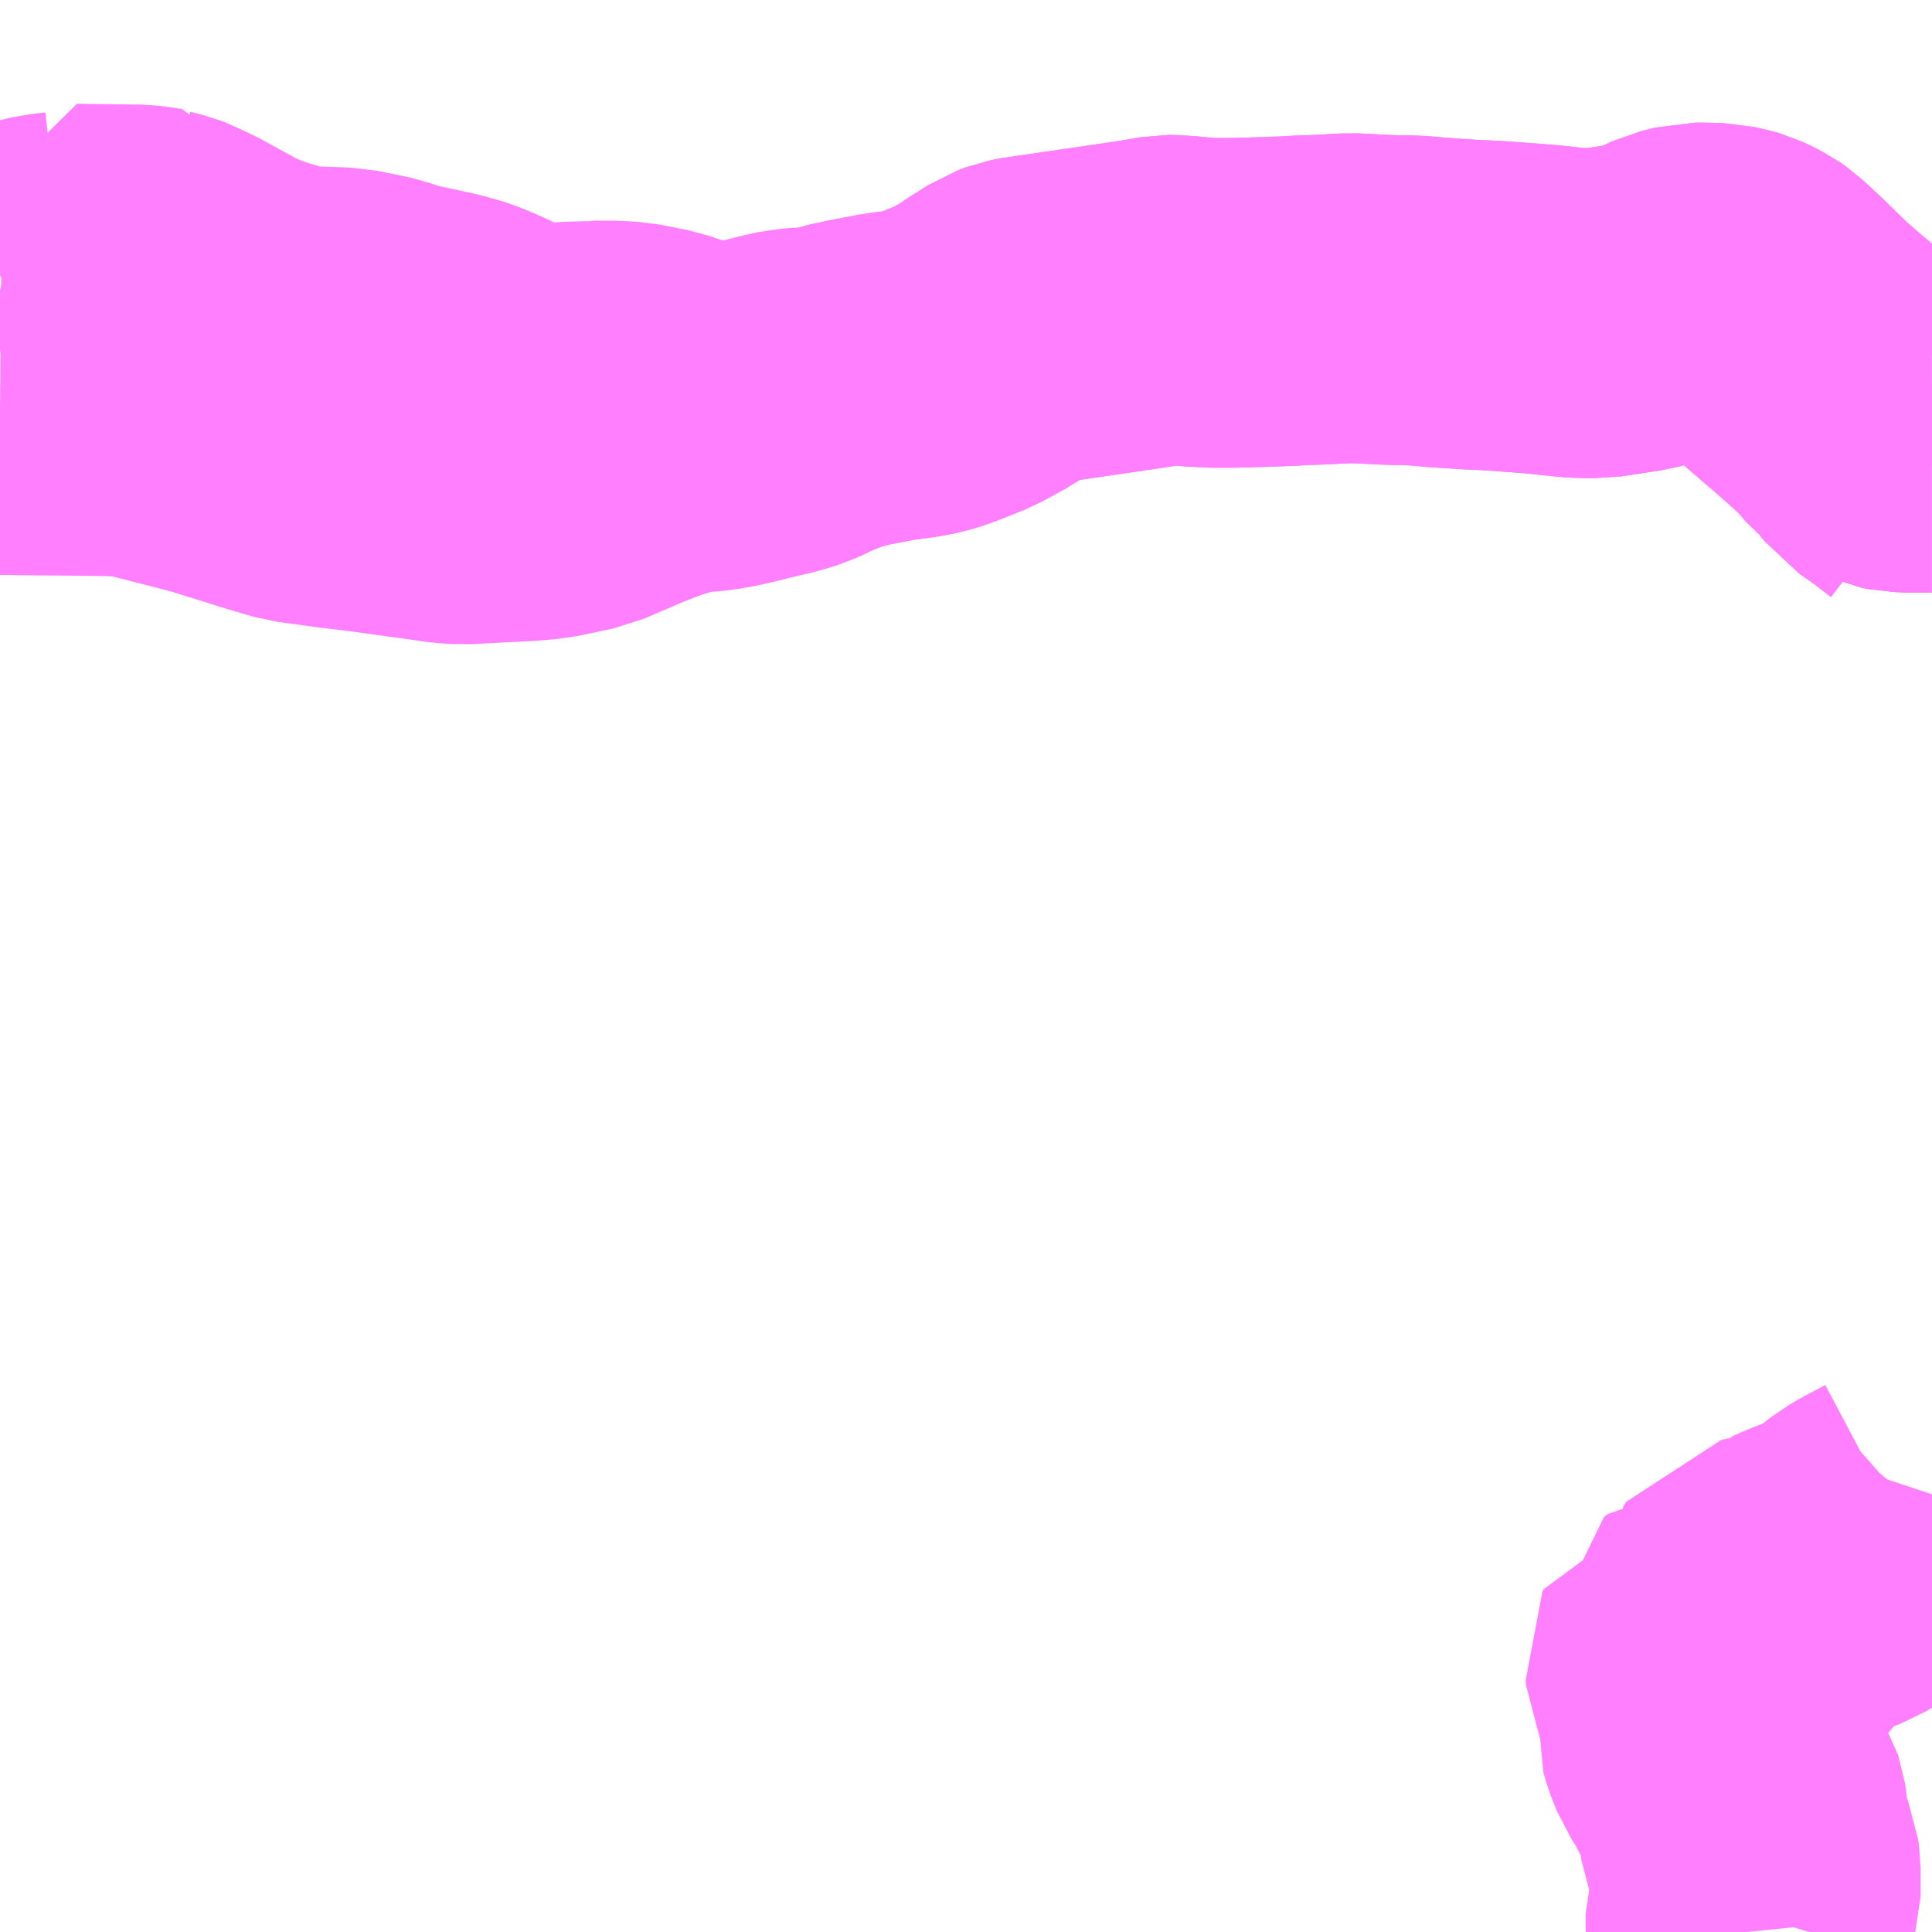 <?xml version="1.0" encoding="UTF-8"?>
<svg  xmlns="http://www.w3.org/2000/svg" xmlns:xlink="http://www.w3.org/1999/xlink" xmlns:go="http://purl.org/svgmap/profile" property="N07_001,N07_002,N07_003,N07_004,N07_005,N07_006,N07_007" viewBox="13754.883 -3559.57 4.395 4.395" go:dataArea="13754.8828125 -3559.5703125 4.39453125 4.39453125" >
<globalCoordinateSystem srsName="http://purl.org/crs/84" transform="matrix(100.0,0.0,0.0,-100.0,0.0,0.0)" />
<defs>
 <g id="p0" >
  <circle cx="0.0" cy="0.0" r="3" stroke="green" stroke-width="0.75" vector-effect="non-scaling-stroke" />
 </g>
</defs>
<g fill="none" fill-rule="evenodd" stroke="#FF00FF" stroke-width="0.75" opacity="0.5" vector-effect="non-scaling-stroke" stroke-linejoin="bevel" >
<path content="3,南木曽町,保神線,5.5,5.5,5.5," xlink:title="3" d="M13759.277,-3558.509L13759.229,-3558.546L13759.19,-3558.573L13759.178,-3558.588L13759.182,-3558.605L13759.191,-3558.601L13759.206,-3558.598L13759.237,-3558.597L13759.237,-3558.597L13759.277,-3558.597"/>
<path content="3,南木曽町,田立線,2.5,2.5,2.5," xlink:title="3" d="M13754.883,-3558.909L13754.887,-3558.908L13754.902,-3558.906"/>
<path content="3,南木曽町,田立線,2.5,2.5,2.5," xlink:title="3" d="M13754.924,-3558.854L13754.919,-3558.86L13754.906,-3558.883L13754.905,-3558.898L13754.902,-3558.906"/>
<path content="3,南木曽町,田立線,2.5,2.5,2.5," xlink:title="3" d="M13754.902,-3558.906L13754.912,-3558.911L13754.934,-3558.918L13754.963,-3558.928L13754.971,-3558.932L13754.983,-3558.935L13754.996,-3558.938L13755.025,-3558.941L13755.037,-3558.943L13755.049,-3558.948L13755.053,-3558.954L13755.053,-3558.959L13755.197,-3558.957L13755.219,-3558.955L13755.224,-3558.954L13755.225,-3558.952L13755.249,-3558.946L13755.262,-3558.941L13755.276,-3558.934L13755.294,-3558.926L13755.367,-3558.886L13755.389,-3558.874L13755.409,-3558.865L13755.44,-3558.852L13755.482,-3558.838L13755.532,-3558.824L13755.557,-3558.819L13755.583,-3558.817L13755.666,-3558.814L13755.721,-3558.803L13755.739,-3558.799L13755.777,-3558.786L13755.803,-3558.78L13755.882,-3558.763L13755.911,-3558.755L13755.924,-3558.751L13755.958,-3558.737L13756.032,-3558.701L13756.057,-3558.69L13756.07,-3558.686L13756.086,-3558.684L13756.11,-3558.685L13756.171,-3558.69L13756.187,-3558.691L13756.229,-3558.692L13756.234,-3558.693L13756.278,-3558.693L13756.312,-3558.691L13756.348,-3558.684L13756.377,-3558.678L13756.412,-3558.666L13756.44,-3558.653L13756.446,-3558.647L13756.453,-3558.641L13756.457,-3558.637L13756.468,-3558.631L13756.48,-3558.629L13756.508,-3558.632L13756.569,-3558.647L13756.576,-3558.649L13756.586,-3558.651L13756.595,-3558.653L13756.658,-3558.669L13756.689,-3558.676L13756.719,-3558.678L13756.737,-3558.678L13756.75,-3558.678L13756.752,-3558.676L13756.774,-3558.684L13756.826,-3558.698L13756.834,-3558.699L13756.843,-3558.701L13756.906,-3558.713L13756.945,-3558.718L13756.951,-3558.719L13756.97,-3558.722L13756.987,-3558.726L13757.001,-3558.73L13757.025,-3558.739L13757.075,-3558.759L13757.128,-3558.788L13757.154,-3558.806L13757.195,-3558.832L13757.211,-3558.838L13757.221,-3558.84L13757.481,-3558.878L13757.54,-3558.888L13757.547,-3558.888L13757.578,-3558.886L13757.604,-3558.883L13757.644,-3558.881L13757.688,-3558.881L13757.757,-3558.883L13757.812,-3558.885L13757.847,-3558.887L13757.882,-3558.888L13757.956,-3558.892L13758.035,-3558.888L13758.065,-3558.887L13758.095,-3558.887L13758.167,-3558.881L13758.228,-3558.877L13758.254,-3558.876L13758.274,-3558.875L13758.291,-3558.874L13758.33,-3558.871L13758.358,-3558.869L13758.395,-3558.866L13758.431,-3558.862L13758.472,-3558.858L13758.515,-3558.857L13758.567,-3558.865L13758.606,-3558.871L13758.64,-3558.88L13758.673,-3558.892L13758.708,-3558.908L13758.74,-3558.916L13758.759,-3558.916L13758.792,-3558.915L13758.819,-3558.909L13758.826,-3558.907L13758.839,-3558.901L13758.856,-3558.892L13758.866,-3558.885L13758.907,-3558.847L13758.951,-3558.804L13758.965,-3558.79L13759.01,-3558.751L13759.029,-3558.735L13759.082,-3558.688L13759.109,-3558.662L13759.115,-3558.653L13759.141,-3558.628L13759.162,-3558.615L13759.173,-3558.61L13759.176,-3558.608L13759.182,-3558.605L13759.191,-3558.601L13759.206,-3558.598L13759.237,-3558.597L13759.237,-3558.597L13759.277,-3558.597"/>
<path content="3,南木曽町,馬籠線,5.0,5.0,5.0," xlink:title="3" d="M13759.277,-3558.597L13759.237,-3558.597L13759.237,-3558.597L13759.206,-3558.598L13759.191,-3558.601L13759.182,-3558.605L13759.178,-3558.588L13759.19,-3558.573L13759.229,-3558.546L13759.277,-3558.509M13759.277,-3556.171L13759.272,-3556.156L13759.261,-3556.134L13759.251,-3556.122L13759.248,-3556.118L13759.231,-3556.103L13759.211,-3556.088L13759.162,-3556.062L13759.143,-3556.051L13759.092,-3556.011L13759.072,-3555.999L13759.039,-3555.986L13758.996,-3555.969L13758.978,-3555.961L13758.96,-3555.943L13758.957,-3555.934L13758.954,-3555.89L13758.951,-3555.877L13758.944,-3555.874L13758.934,-3555.874L13758.926,-3555.883L13758.92,-3555.914L13758.915,-3555.925L13758.907,-3555.932L13758.896,-3555.932L13758.883,-3555.929L13758.877,-3555.921L13758.877,-3555.911L13758.886,-3555.885L13758.886,-3555.875L13758.881,-3555.866L13758.874,-3555.863L13758.852,-3555.863L13758.844,-3555.86L13758.838,-3555.854L13758.837,-3555.847L13758.848,-3555.834L13758.851,-3555.825L13758.847,-3555.818L13758.843,-3555.815L13758.833,-3555.815L13758.795,-3555.827L13758.782,-3555.83L13758.771,-3555.83L13758.762,-3555.823L13758.762,-3555.814L13758.769,-3555.808L13758.796,-3555.788L13758.801,-3555.779L13758.797,-3555.768L13758.791,-3555.765L13758.781,-3555.766L13758.751,-3555.786L13758.742,-3555.789L13758.73,-3555.787L13758.727,-3555.781L13758.728,-3555.77L13758.75,-3555.721L13758.756,-3555.706L13758.763,-3555.68L13758.763,-3555.669L13758.762,-3555.664L13758.756,-3555.652L13758.755,-3555.64L13758.76,-3555.622L13758.764,-3555.611L13758.772,-3555.591L13758.795,-3555.556L13758.803,-3555.539L13758.826,-3555.494L13758.837,-3555.474L13758.844,-3555.462L13758.846,-3555.456L13758.848,-3555.443L13758.852,-3555.389L13758.853,-3555.38L13758.859,-3555.366L13758.873,-3555.34L13758.875,-3555.335L13758.877,-3555.32L13758.877,-3555.262L13758.877,-3555.255L13758.865,-3555.216L13758.865,-3555.187L13758.865,-3555.186L13758.866,-3555.176"/>
<path content="3,大桑村,坂下病院線,1.0,0.0,0.0," xlink:title="3" d="M13759.277,-3558.597L13759.237,-3558.597L13759.237,-3558.597L13759.206,-3558.598L13759.191,-3558.601L13759.182,-3558.605L13759.176,-3558.608L13759.173,-3558.61L13759.162,-3558.615L13759.141,-3558.628L13759.115,-3558.653L13759.109,-3558.662L13759.082,-3558.688L13759.029,-3558.735L13759.01,-3558.751L13758.965,-3558.79L13758.951,-3558.804L13758.907,-3558.847L13758.866,-3558.885L13758.856,-3558.892L13758.839,-3558.901L13758.826,-3558.907L13758.819,-3558.909L13758.792,-3558.915L13758.759,-3558.916L13758.74,-3558.916L13758.708,-3558.908L13758.673,-3558.892L13758.64,-3558.88L13758.606,-3558.871L13758.567,-3558.865L13758.515,-3558.857L13758.472,-3558.858L13758.431,-3558.862L13758.395,-3558.866L13758.358,-3558.869L13758.33,-3558.871L13758.291,-3558.874L13758.274,-3558.875L13758.254,-3558.876L13758.228,-3558.877L13758.167,-3558.881L13758.095,-3558.887L13758.065,-3558.887L13758.035,-3558.888L13757.956,-3558.892L13757.882,-3558.888L13757.847,-3558.887L13757.812,-3558.885L13757.757,-3558.883L13757.688,-3558.881L13757.644,-3558.881L13757.604,-3558.883L13757.578,-3558.886L13757.547,-3558.888L13757.54,-3558.888L13757.481,-3558.878L13757.221,-3558.84L13757.211,-3558.838L13757.195,-3558.832L13757.154,-3558.806L13757.128,-3558.788L13757.075,-3558.759L13757.025,-3558.739L13757.001,-3558.73L13756.987,-3558.726L13756.97,-3558.722L13756.951,-3558.719L13756.945,-3558.718L13756.906,-3558.713L13756.843,-3558.701L13756.834,-3558.699L13756.826,-3558.698L13756.774,-3558.684L13756.752,-3558.676L13756.745,-3558.673L13756.707,-3558.657L13756.703,-3558.655L13756.7,-3558.653L13756.675,-3558.642L13756.646,-3558.633L13756.603,-3558.623L13756.559,-3558.612L13756.528,-3558.605L13756.5,-3558.6L13756.446,-3558.595L13756.419,-3558.591L13756.355,-3558.571L13756.3,-3558.55L13756.279,-3558.541L13756.2,-3558.507L13756.119,-3558.49L13756.07,-3558.486L13756.007,-3558.483L13755.936,-3558.479L13755.907,-3558.481L13755.85,-3558.489L13755.77,-3558.5L13755.719,-3558.507L13755.66,-3558.514L13755.609,-3558.521L13755.565,-3558.527L13755.537,-3558.535L13755.531,-3558.537L13755.494,-3558.548L13755.485,-3558.551L13755.398,-3558.578L13755.396,-3558.579L13755.35,-3558.592L13755.345,-3558.593L13755.205,-3558.629L13755.199,-3558.63L13755.15,-3558.634L13755.095,-3558.635L13754.883,-3558.637"/>
</g>
</svg>
